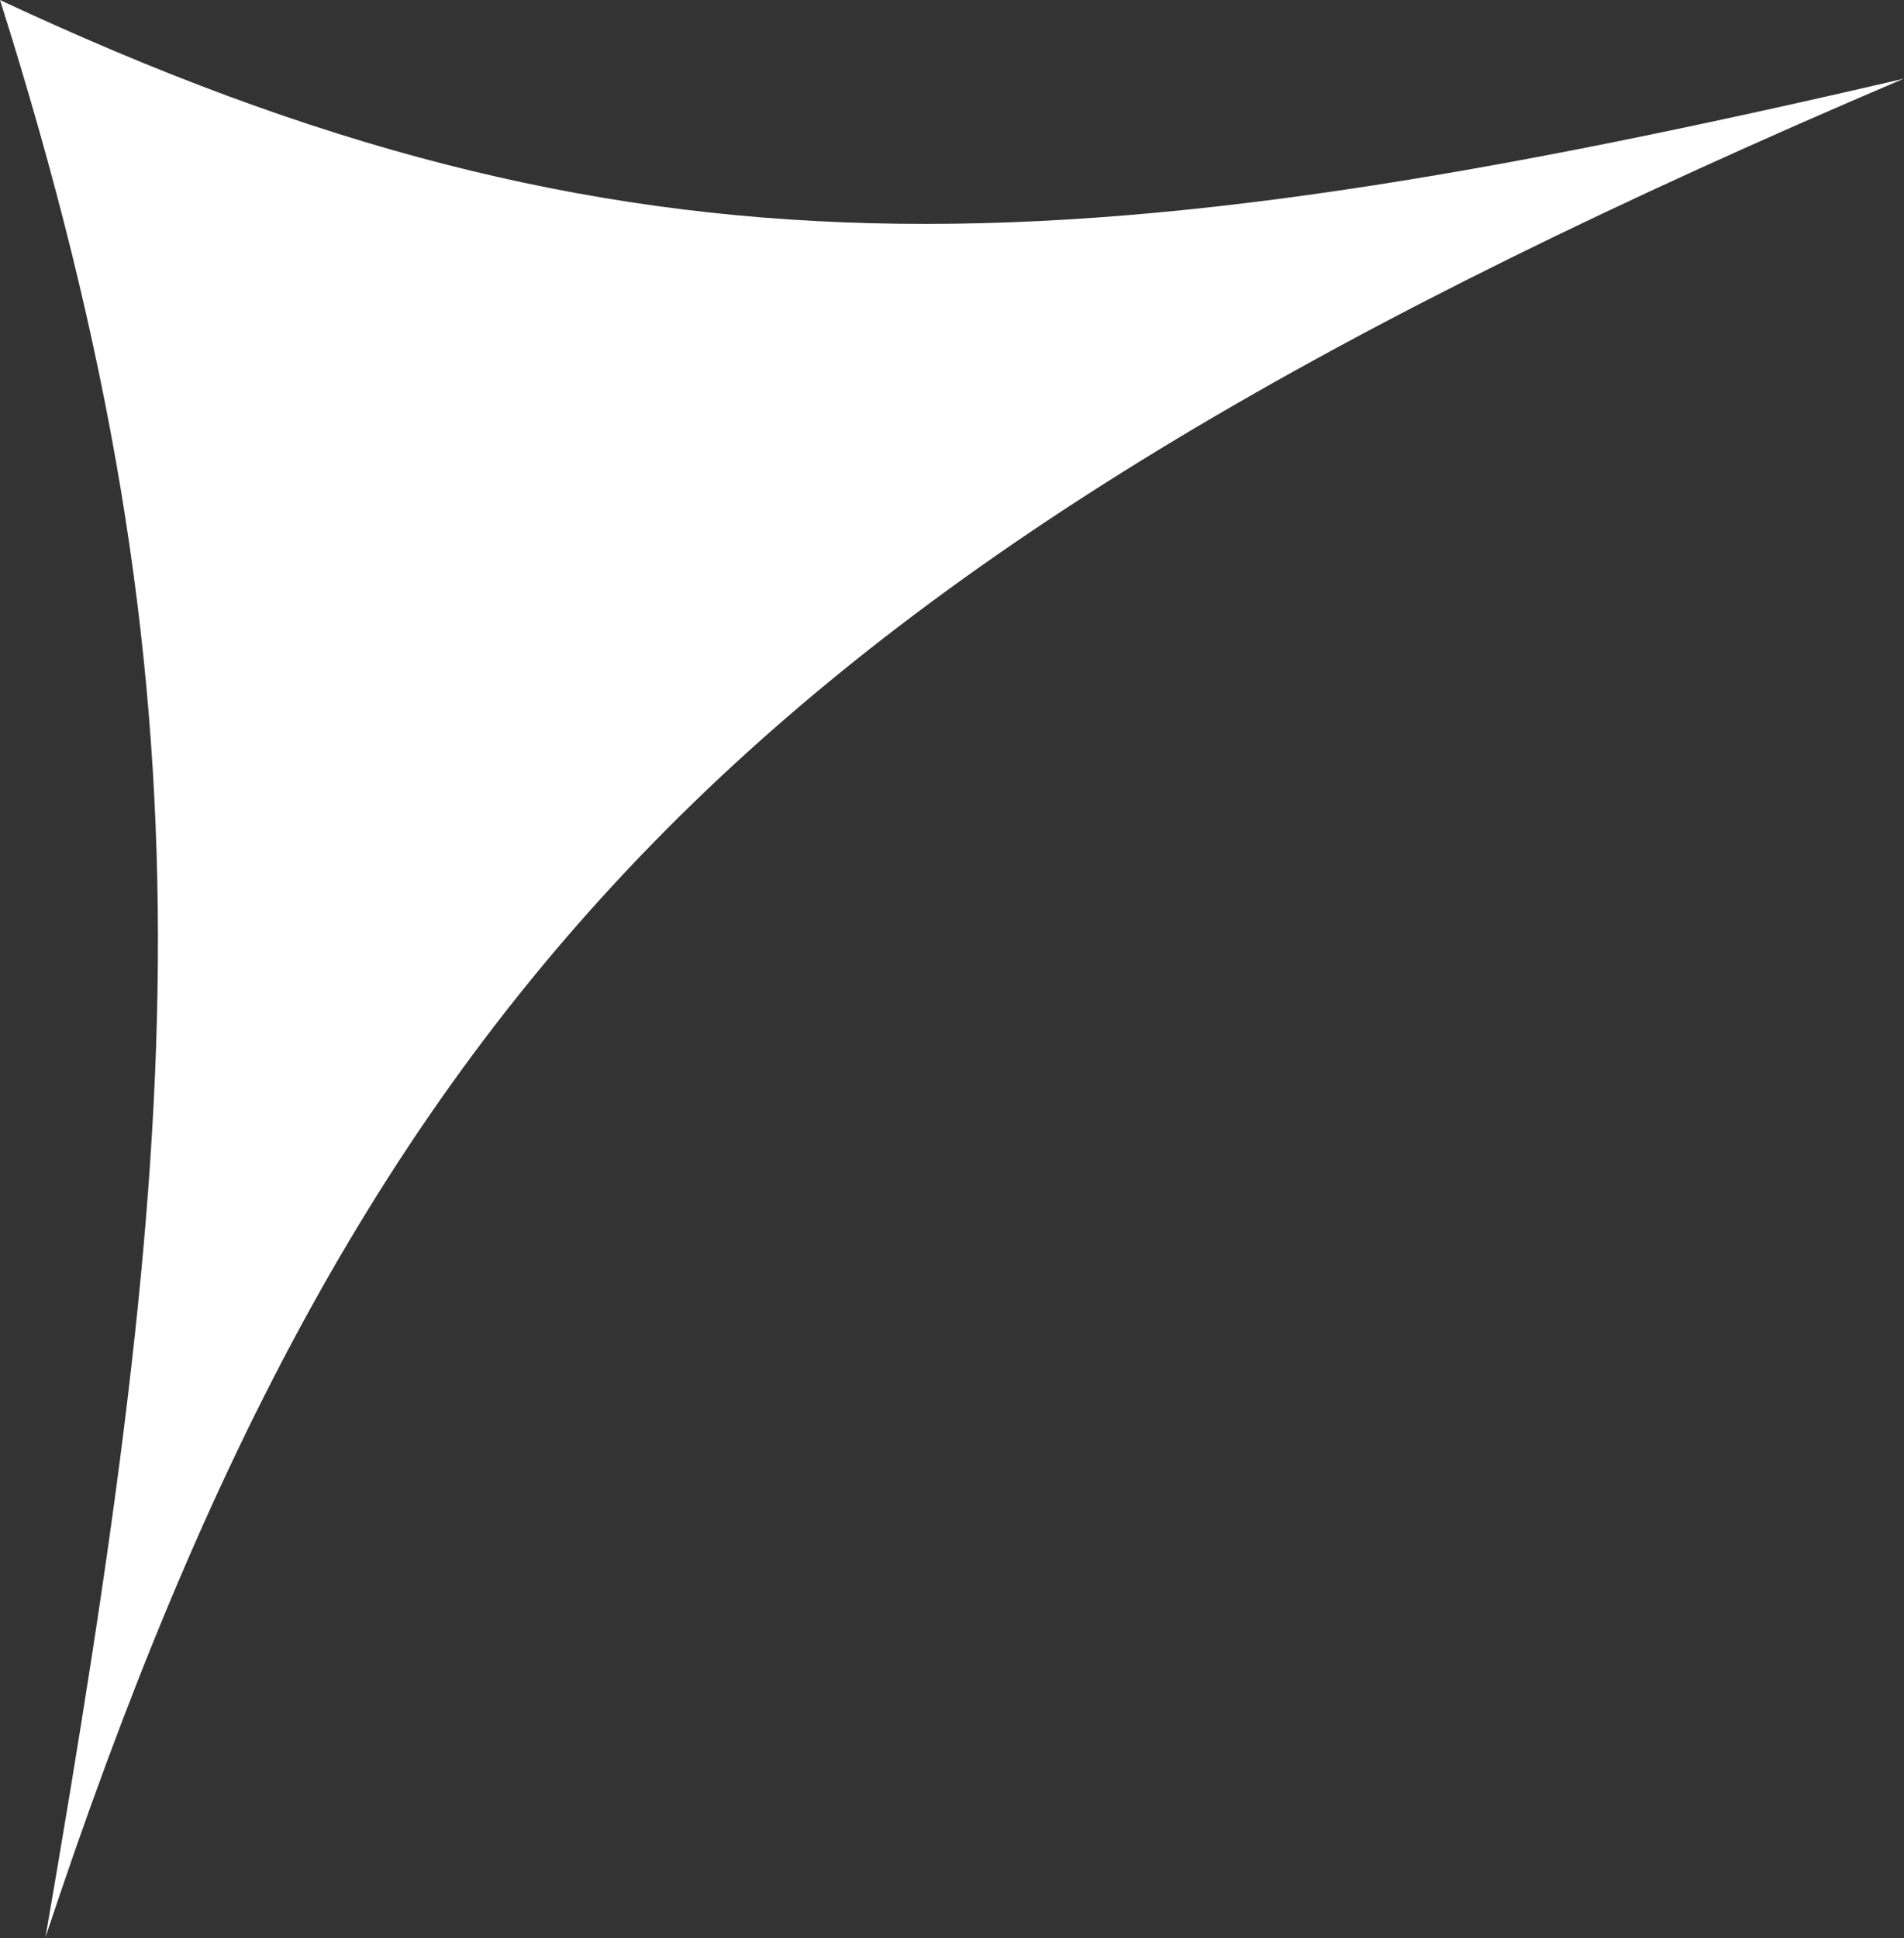 <svg width="1414" height="1439" viewBox="0 0 1414 1439" fill="none" xmlns="http://www.w3.org/2000/svg">
<rect x="0" y="0" width="1414" height="1439" fill="#333333" stroke="none"/>
<path d="M33.75 1438.45C270.565 723.63 567.747 418.596 1413.74 58.457C787.949 204.057 466.518 218.434 0 0C165.877 523.712 135.63 848.04 33.75 1438.45Z" fill="white"/>
</svg>
